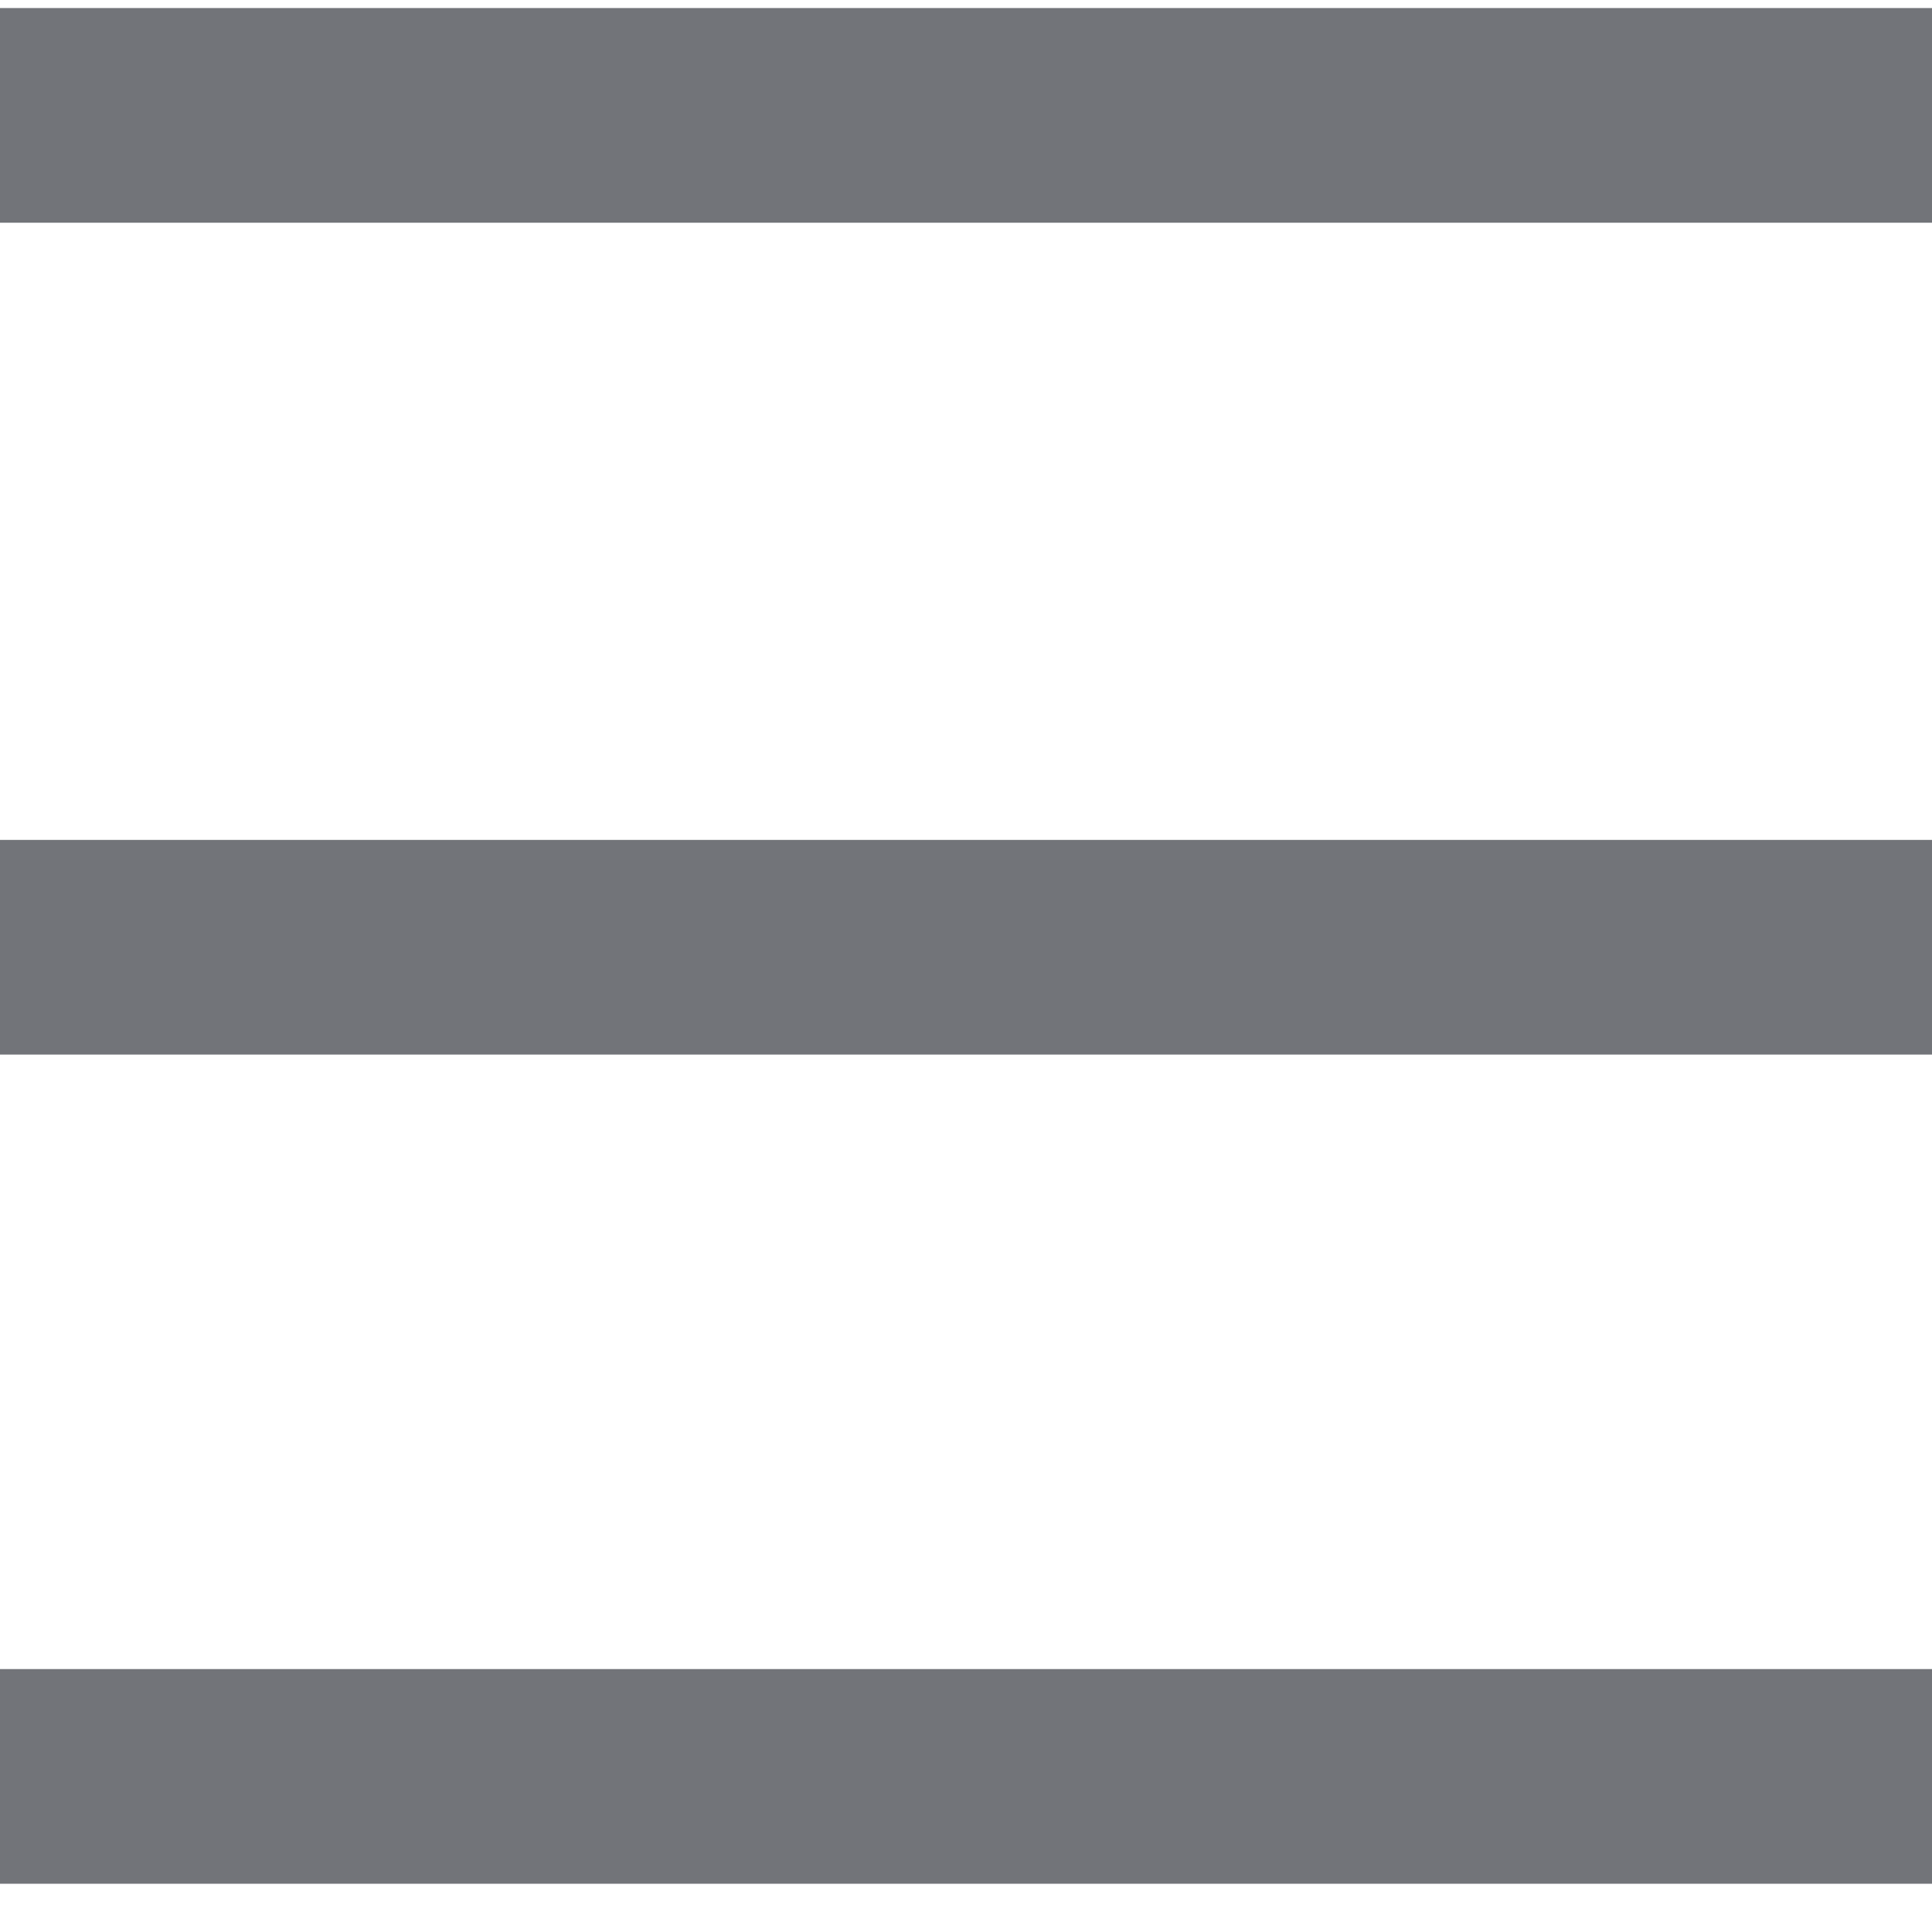 <?xml version="1.0" encoding="utf-8"?>
<!-- Generator: Adobe Illustrator 23.0.0, SVG Export Plug-In . SVG Version: 6.00 Build 0)  -->
<svg version="1.1" id="图层_1" xmlns="http://www.w3.org/2000/svg" xmlns:xlink="http://www.w3.org/1999/xlink" x="0px" y="0px"
	 viewBox="0 0 72 71" style="enable-background:new 0 0 72 71;" xml:space="preserve">
<style type="text/css">
	.st0{fill:none;stroke:#727479;stroke-width:8;}
	.st1{fill:none;}
</style>
<title>H5-ICON-Setting</title>
<desc>Created with Sketch.</desc>
<g id="Page-1">
	<g id="H5-ICON-Setting" transform="translate(-14, -16)">
		<path id="路径" class="st0" d="M14,82.2h72"/>
		<path class="st0" d="M14,51.3h72"/>
		<path class="st0" d="M14,20.3h72"/>
		<rect id="矩形" class="st1" width="100" height="100"/>
	</g>
</g>
</svg>
